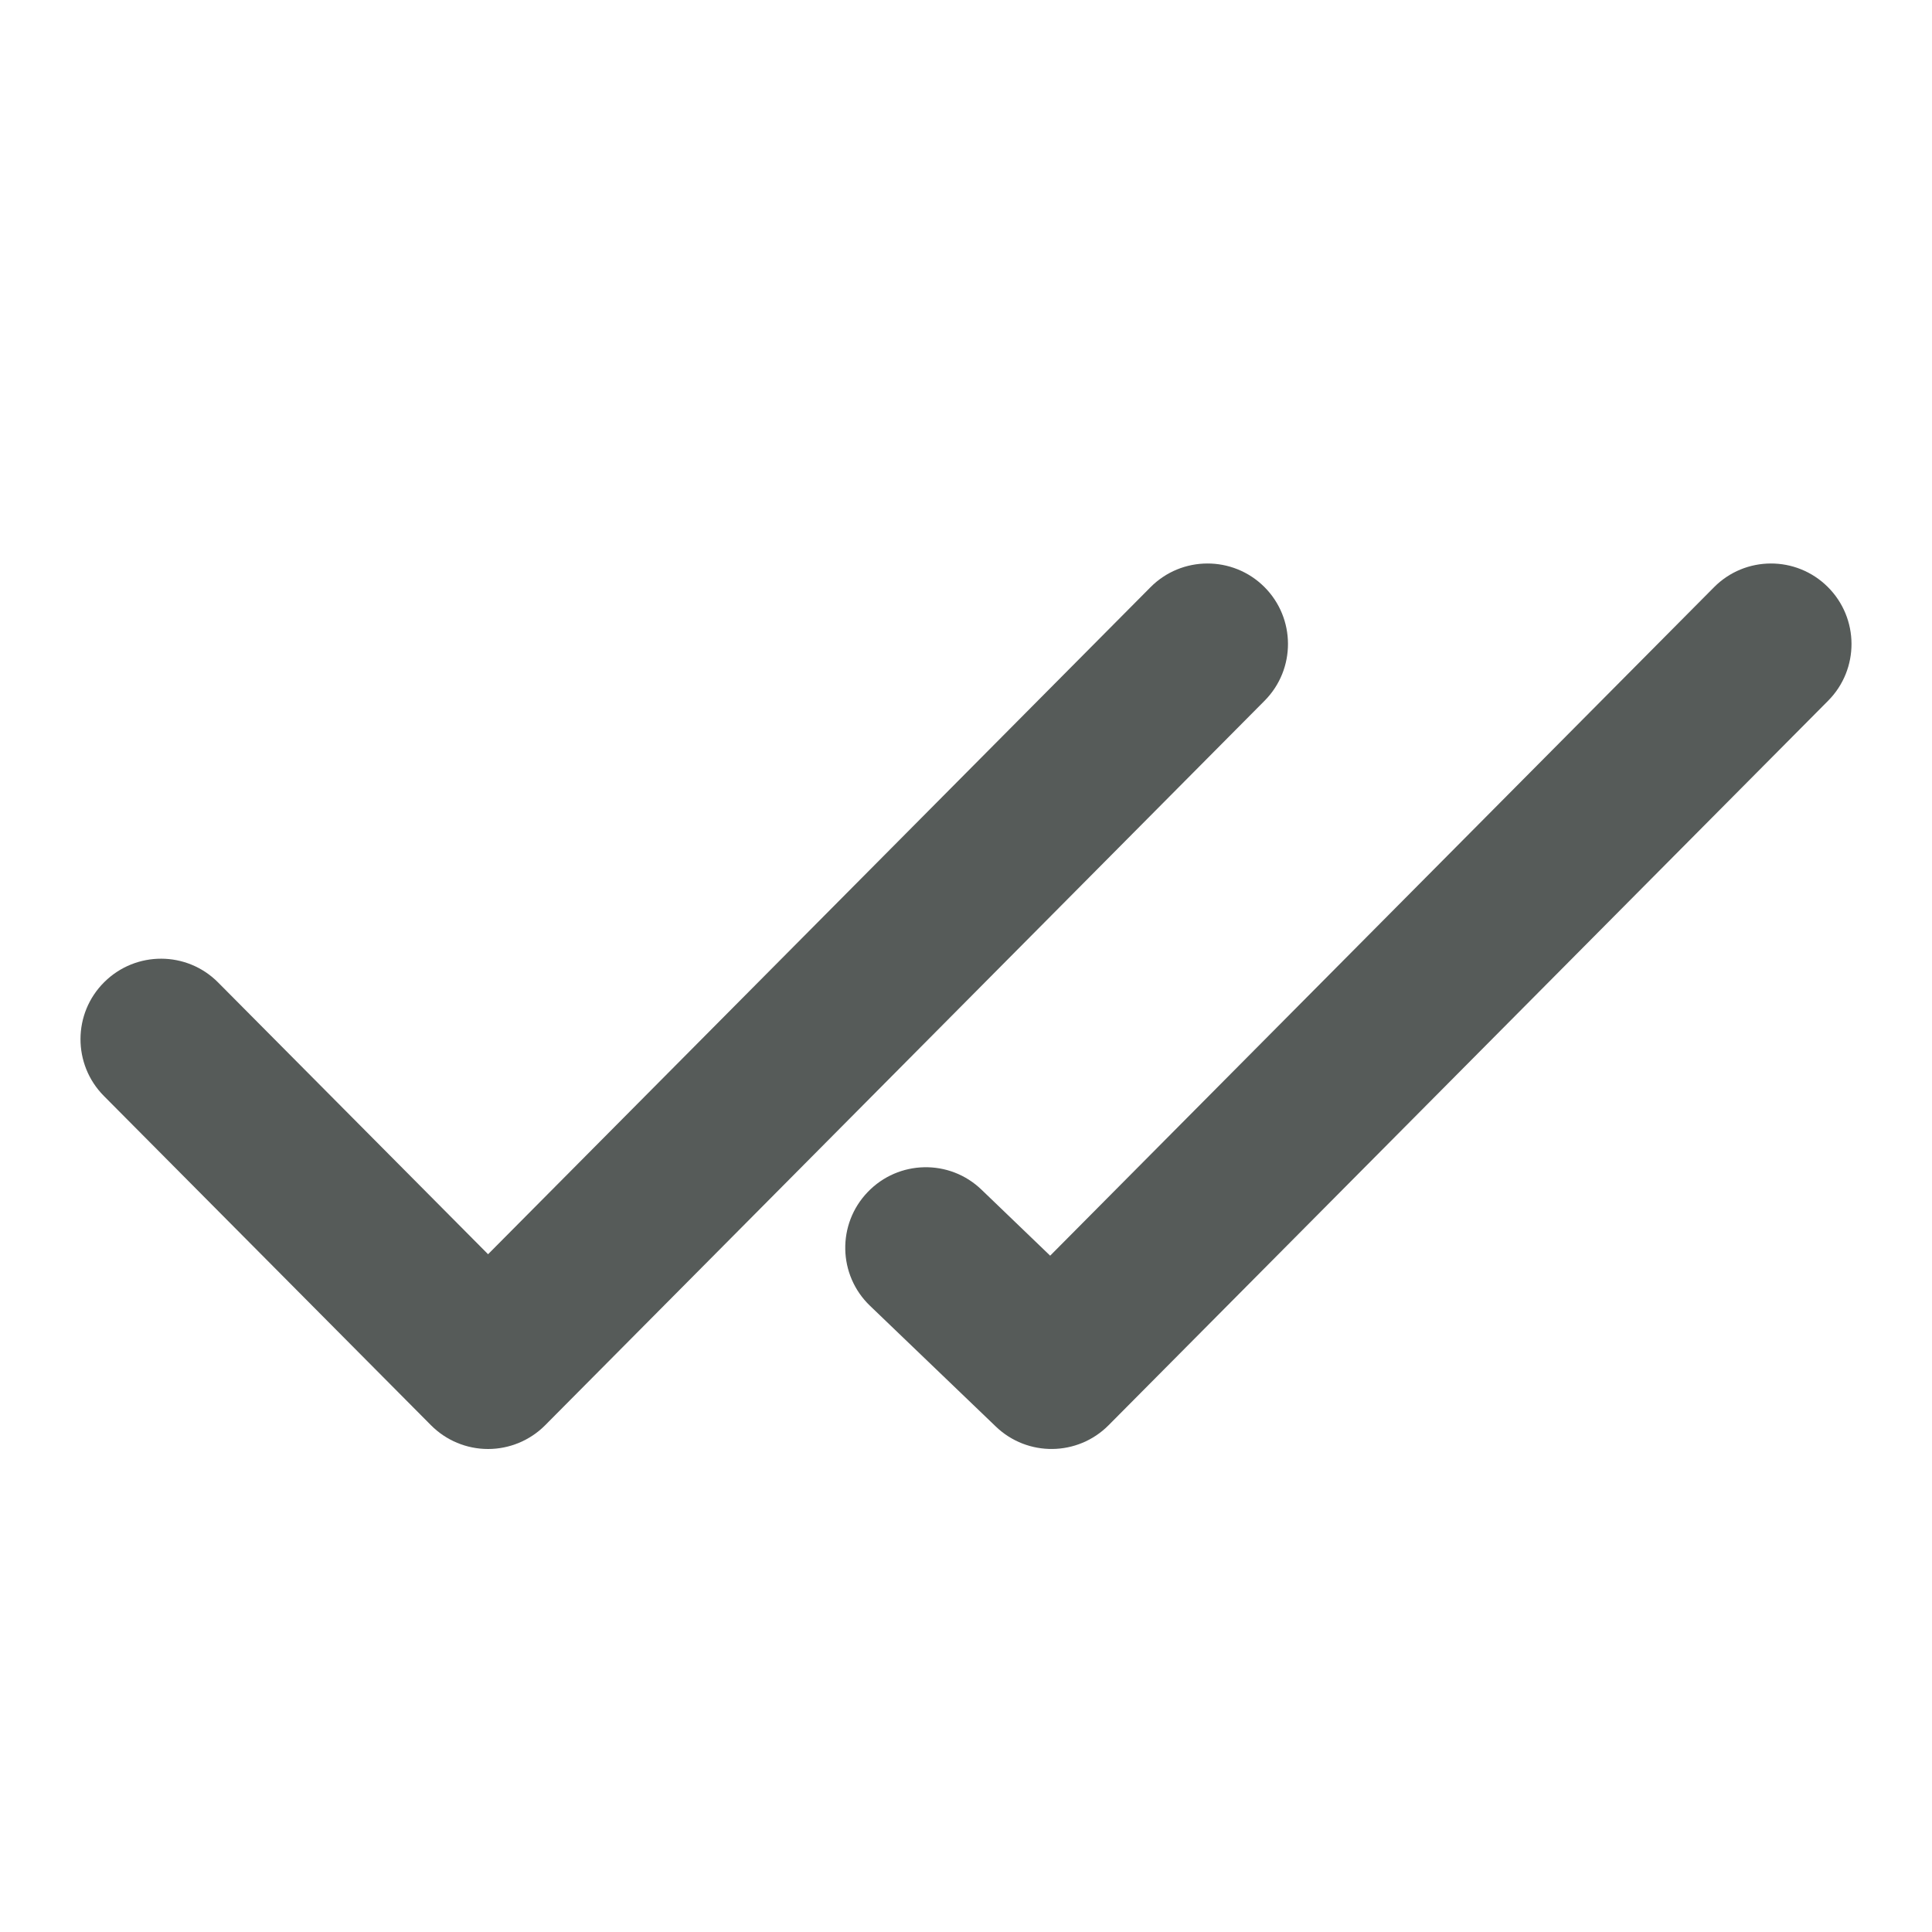 <svg width="16" height="16" viewBox="0 0 16 16" fill="none" xmlns="http://www.w3.org/2000/svg">
<path fill-rule="evenodd" clip-rule="evenodd" d="M10.47 4.86C10.731 5.12 10.732 5.542 10.473 5.803L4.515 11.803C4.39 11.929 4.219 12 4.042 12C3.864 12 3.694 11.929 3.569 11.803L0.86 9.076C0.601 8.815 0.602 8.392 0.864 8.133C1.125 7.874 1.547 7.875 1.806 8.136L4.042 10.387L9.527 4.864C9.786 4.602 10.209 4.601 10.47 4.86Z" fill="#565B59"/>
<path fill-rule="evenodd" clip-rule="evenodd" d="M15.136 4.86C15.398 5.12 15.399 5.542 15.14 5.803L9.181 11.803C8.925 12.061 8.509 12.066 8.247 11.814L7.205 10.814C6.939 10.559 6.931 10.137 7.186 9.872C7.441 9.606 7.863 9.597 8.128 9.852L8.697 10.399L14.194 4.864C14.453 4.602 14.875 4.601 15.136 4.86Z" fill="#565B59"/>
</svg>
